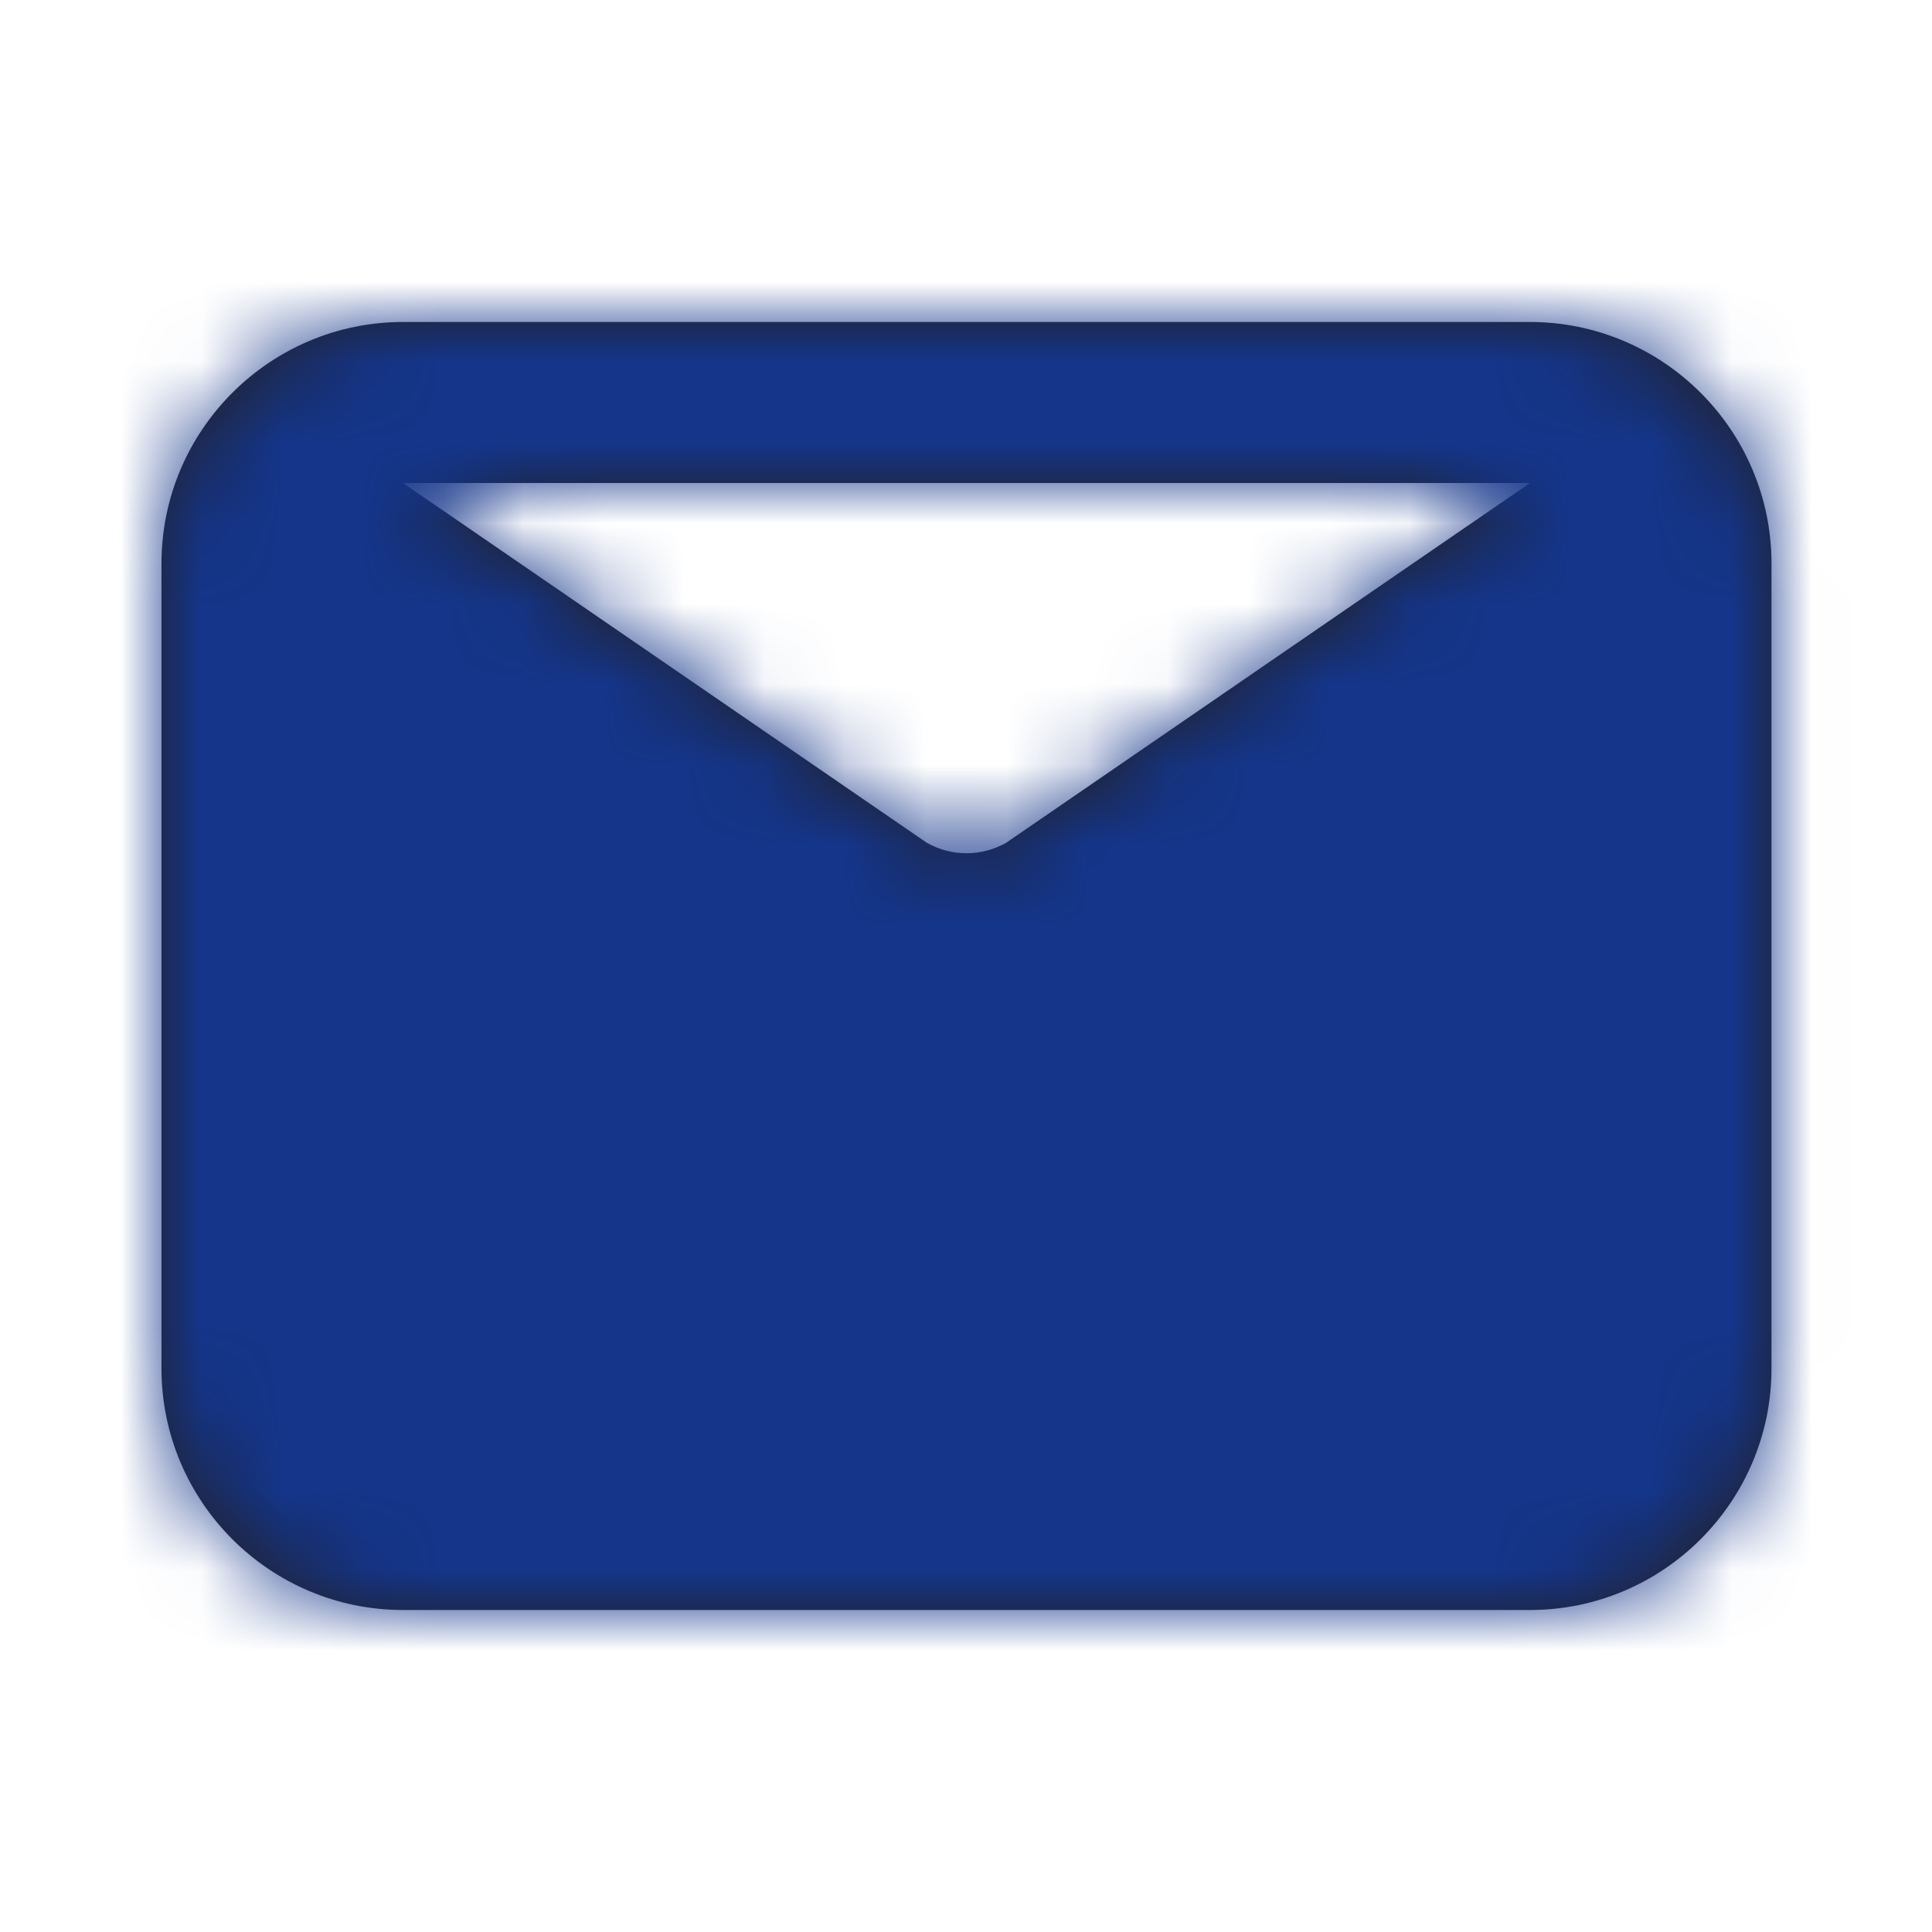 <svg xmlns="http://www.w3.org/2000/svg" width="24" height="24" fill="none" viewBox="0 0 24 24"><g id="Icon/Fill/email"><path id="Mask" fill="#231F20" fill-rule="evenodd" d="M19.006 6L12.501 10.468C12.194 10.643 11.818 10.643 11.511 10.468L5.006 6H19.006ZM19.006 4H5.006C3.352 4 2.006 5.346 2.006 7V17C2.006 18.654 3.352 20 5.006 20H19.006C20.66 20 22.006 18.654 22.006 17V7C22.006 5.346 20.66 4 19.006 4Z" clip-rule="evenodd"/><mask id="mask0_1_7010" style="mask-type:alpha" width="21" height="16" x="2" y="4" maskUnits="userSpaceOnUse"><path id="Mask_2" fill="#fff" fill-rule="evenodd" d="M19.006 6L12.501 10.468C12.194 10.643 11.818 10.643 11.511 10.468L5.006 6H19.006ZM19.006 4H5.006C3.352 4 2.006 5.346 2.006 7V17C2.006 18.654 3.352 20 5.006 20H19.006C20.66 20 22.006 18.654 22.006 17V7C22.006 5.346 20.66 4 19.006 4Z" clip-rule="evenodd"/></mask><g mask="url(#mask0_1_7010)"><g id="ð¨ Color"><rect id="Base" width="24" height="24" fill="#14358A"/></g></g></g></svg>